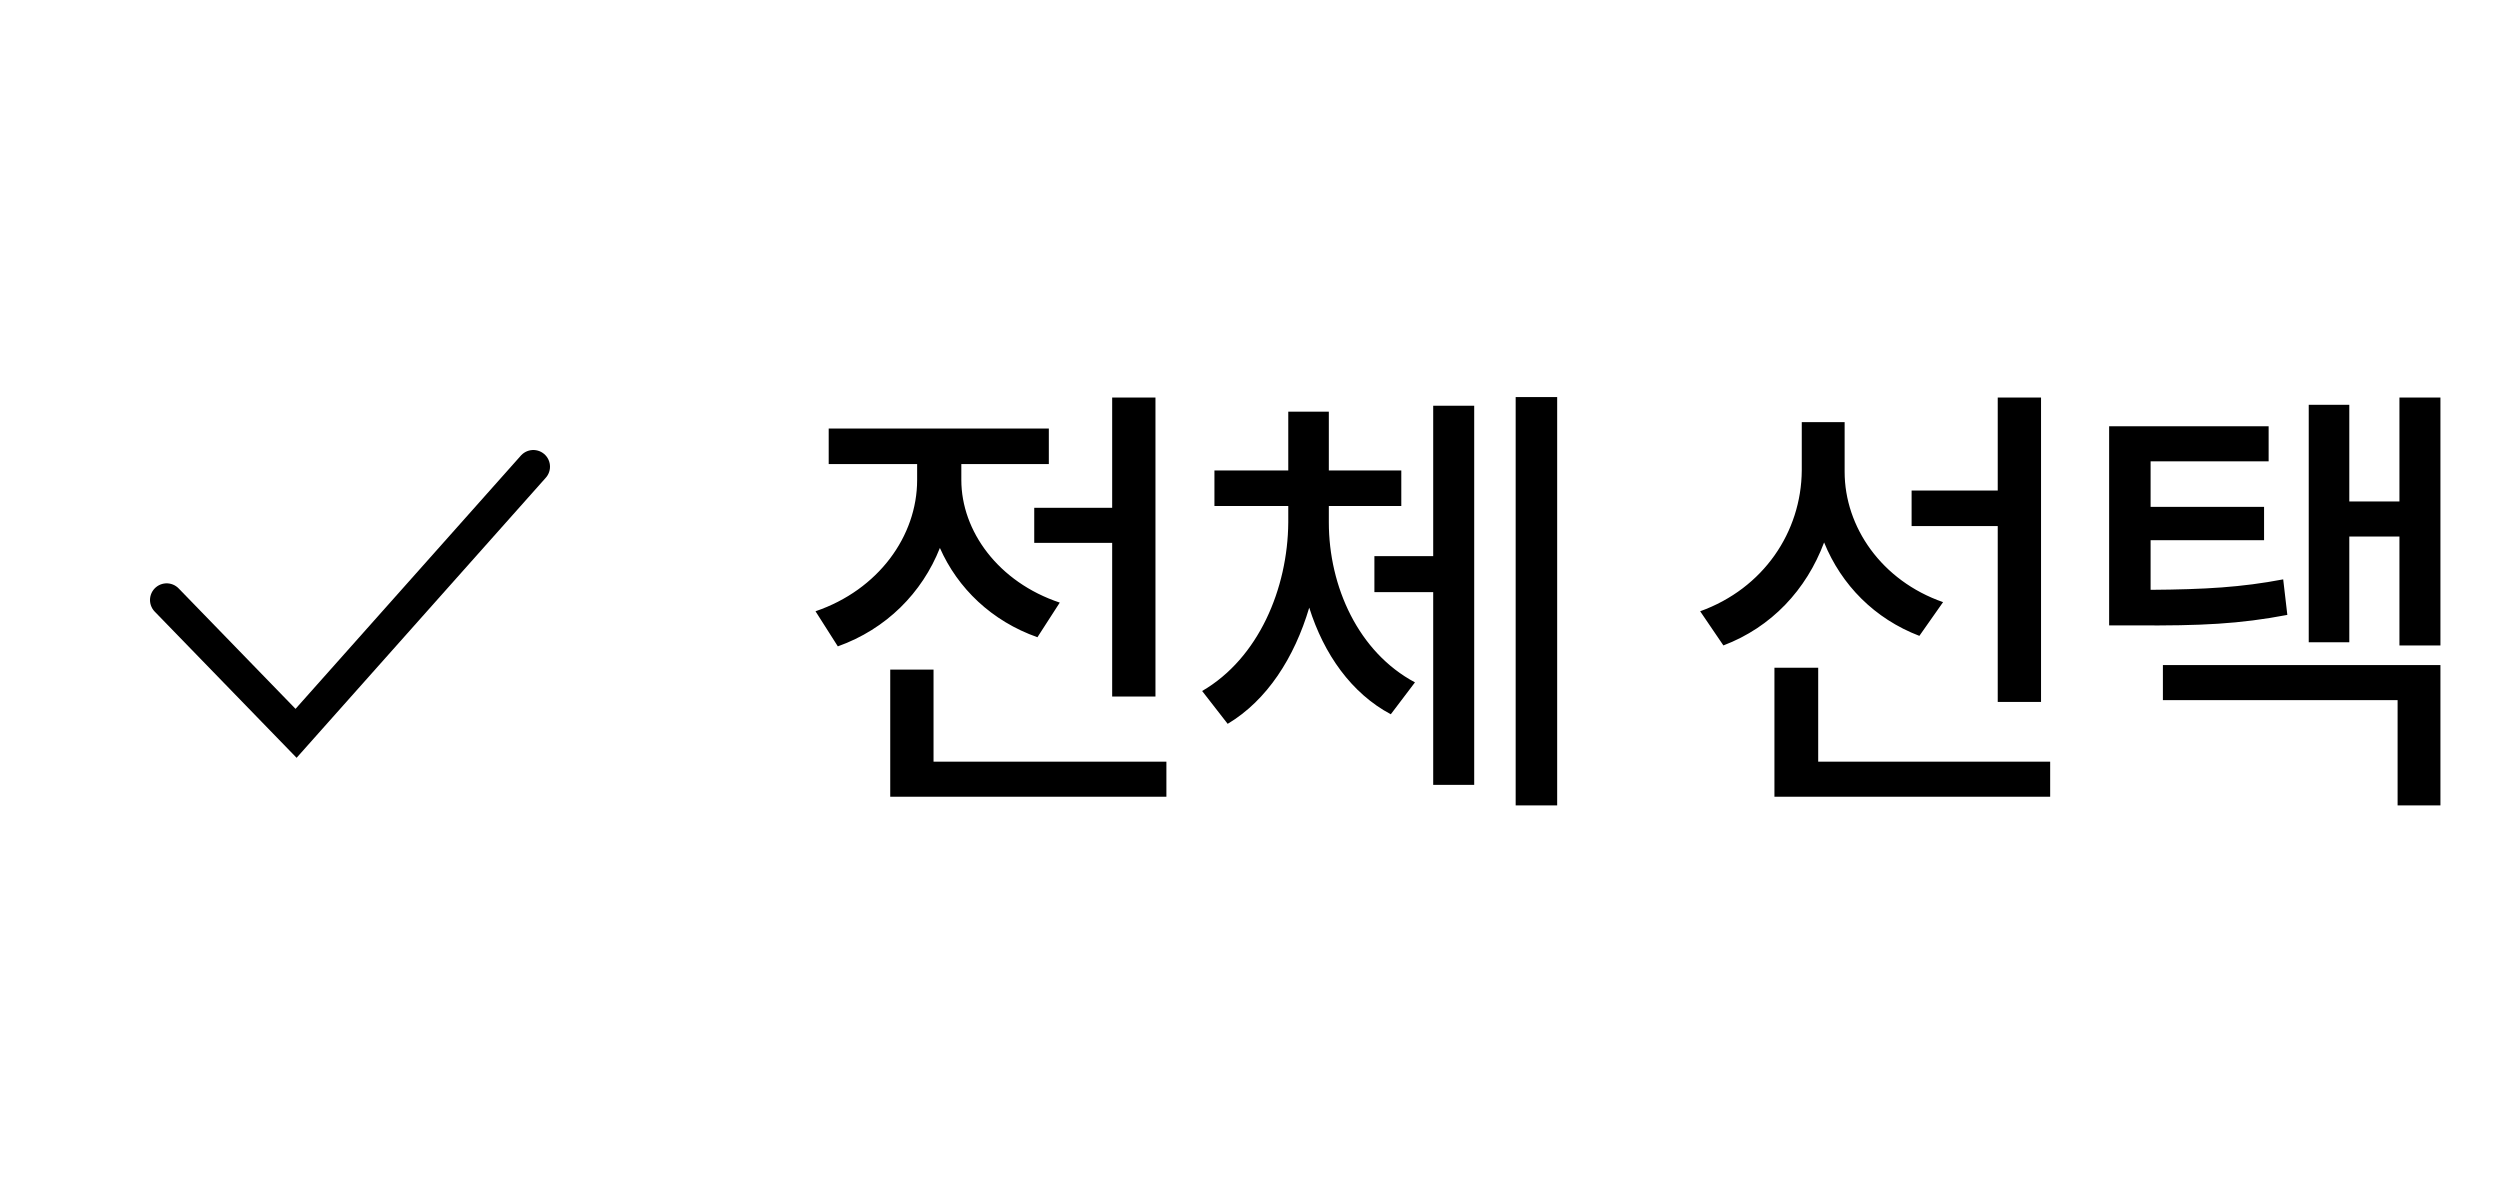 <svg width="75" height="36" viewBox="0 0 75 36" fill="none" xmlns="http://www.w3.org/2000/svg">
<path d="M5 18L8.882 22L16 14" stroke="black" stroke-linecap="round"/>
<path d="M34.664 11.926V20.895H33.365V16.287H31.027V15.234H33.365V11.926H34.664ZM34.992 22.85V23.902H26.707V20.088H28.006V22.85H34.992ZM28.84 14.4C28.84 15.932 29.947 17.463 31.793 18.078L31.123 19.117C29.749 18.632 28.73 17.648 28.197 16.438C27.664 17.784 26.591 18.871 25.135 19.391L24.465 18.338C26.352 17.695 27.514 16.082 27.514 14.4V13.922H24.861V12.855H31.465V13.922H28.84V14.4ZM39.865 15.672C39.865 17.6 40.754 19.568 42.449 20.471L41.724 21.428C40.542 20.799 39.715 19.623 39.277 18.229C38.833 19.726 38.012 21.011 36.83 21.715L36.064 20.73C37.759 19.746 38.634 17.654 38.648 15.672V15.18H36.433V14.113H38.648V12.35H39.865V14.113H42.039V15.18H39.865V15.672ZM46.715 11.912V24.162H45.47V11.912H46.715ZM44.226 12.172V23.547H42.996V17.764H41.232V16.684H42.996V12.172H44.226ZM55.339 14.154C55.339 15.809 56.446 17.422 58.292 18.064L57.581 19.076C56.241 18.564 55.243 17.552 54.723 16.273C54.19 17.695 53.144 18.816 51.702 19.363L51.005 18.338C52.905 17.654 54.04 15.959 54.053 14.113V12.664H55.339V14.154ZM61.231 11.926V21.059H59.932V15.781H57.348V14.715H59.932V11.926H61.231ZM61.505 22.85V23.902H53.233V20.033H54.546V22.85H61.505ZM68.059 12.787V13.84H64.518V15.207H67.922V16.205H64.518V17.695C66.159 17.682 67.239 17.62 68.496 17.381L68.62 18.447C67.184 18.721 66.022 18.775 64.067 18.762H63.274V12.787H68.059ZM73.213 11.926V19.363H71.983V16.096H70.479V19.268H69.262V12.145H70.479V15.043H71.983V11.926H73.213ZM73.213 19.951V24.162H71.928V21.004H64.887V19.951H73.213Z" fill="black"/>
</svg>
